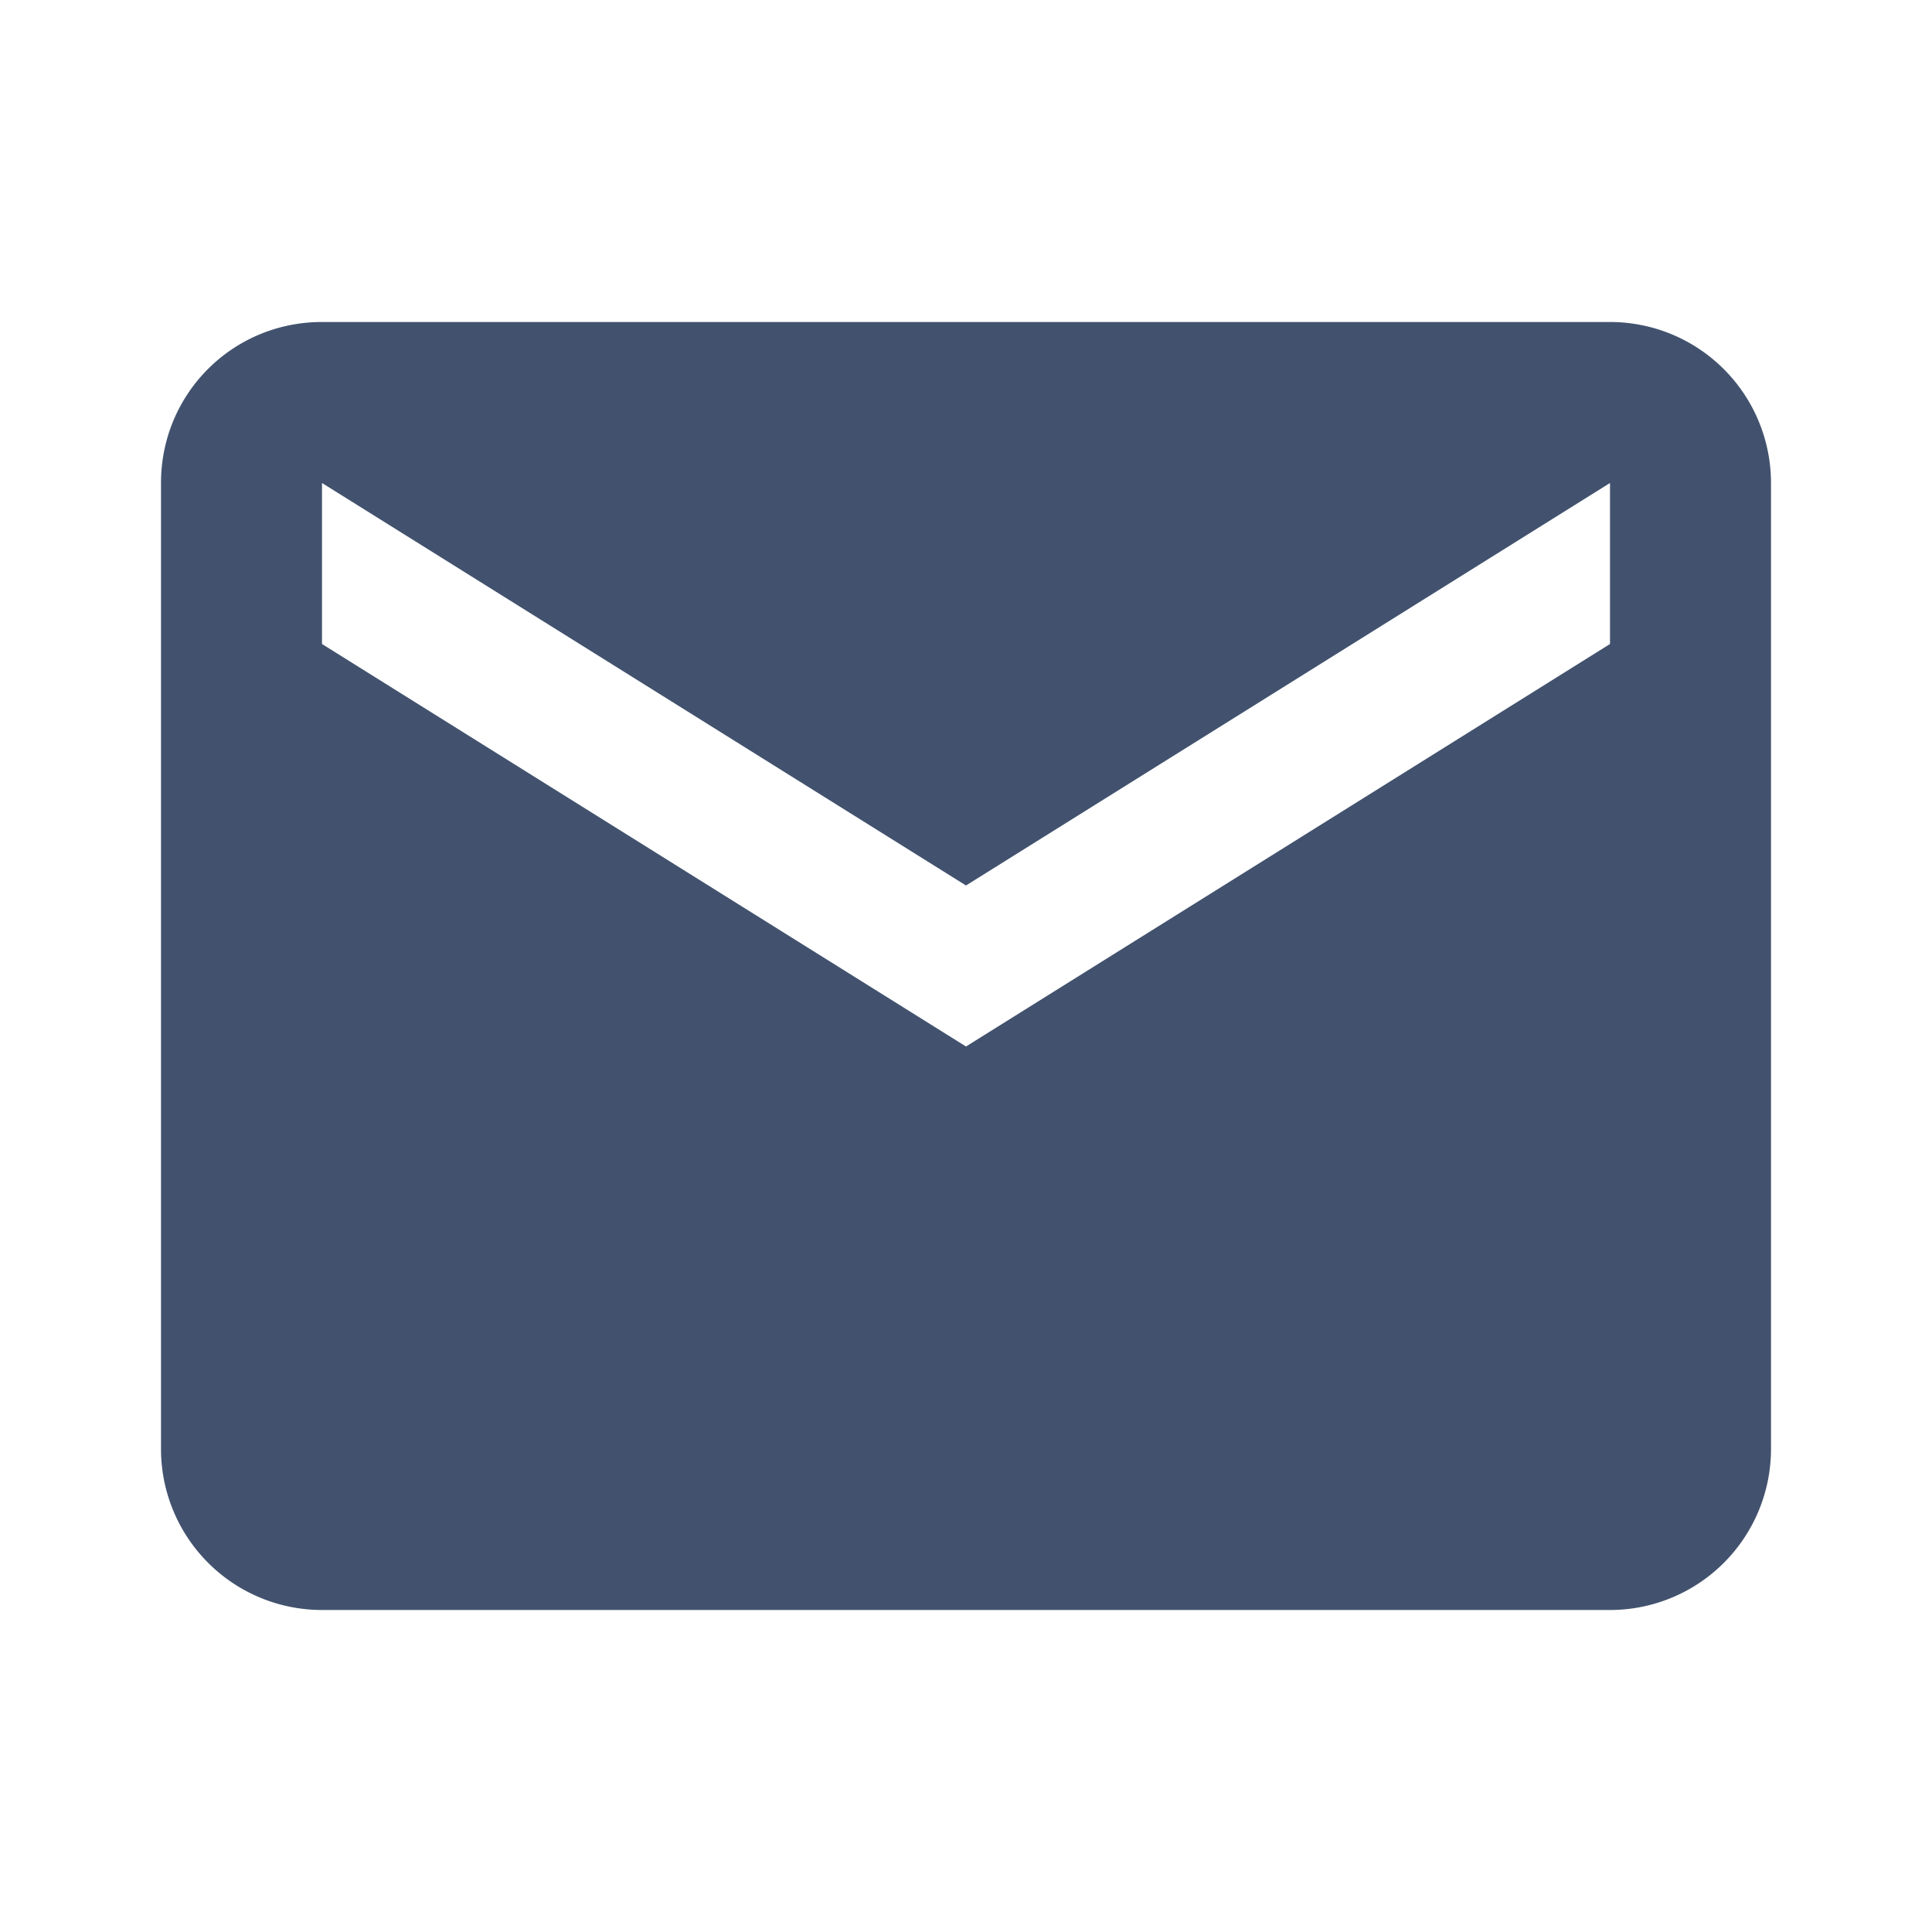 <svg t="1657794023806" class="icon" viewBox="0 0 1024 1024" version="1.1" xmlns="http://www.w3.org/2000/svg" p-id="2976" width="200" height="200"><path d="M853.333 341.333l-341.333 213.333-341.333-213.333V256l341.333 213.333 341.333-213.333m0-85.333H170.667c-47.36 0-85.333 37.973-85.333 85.333v512a85.333 85.333 0 0 0 85.333 85.333h682.667a85.333 85.333 0 0 0 85.333-85.333V256a85.333 85.333 0 0 0-85.333-85.333z" fill="#42526E" p-id="2977"></path></svg>